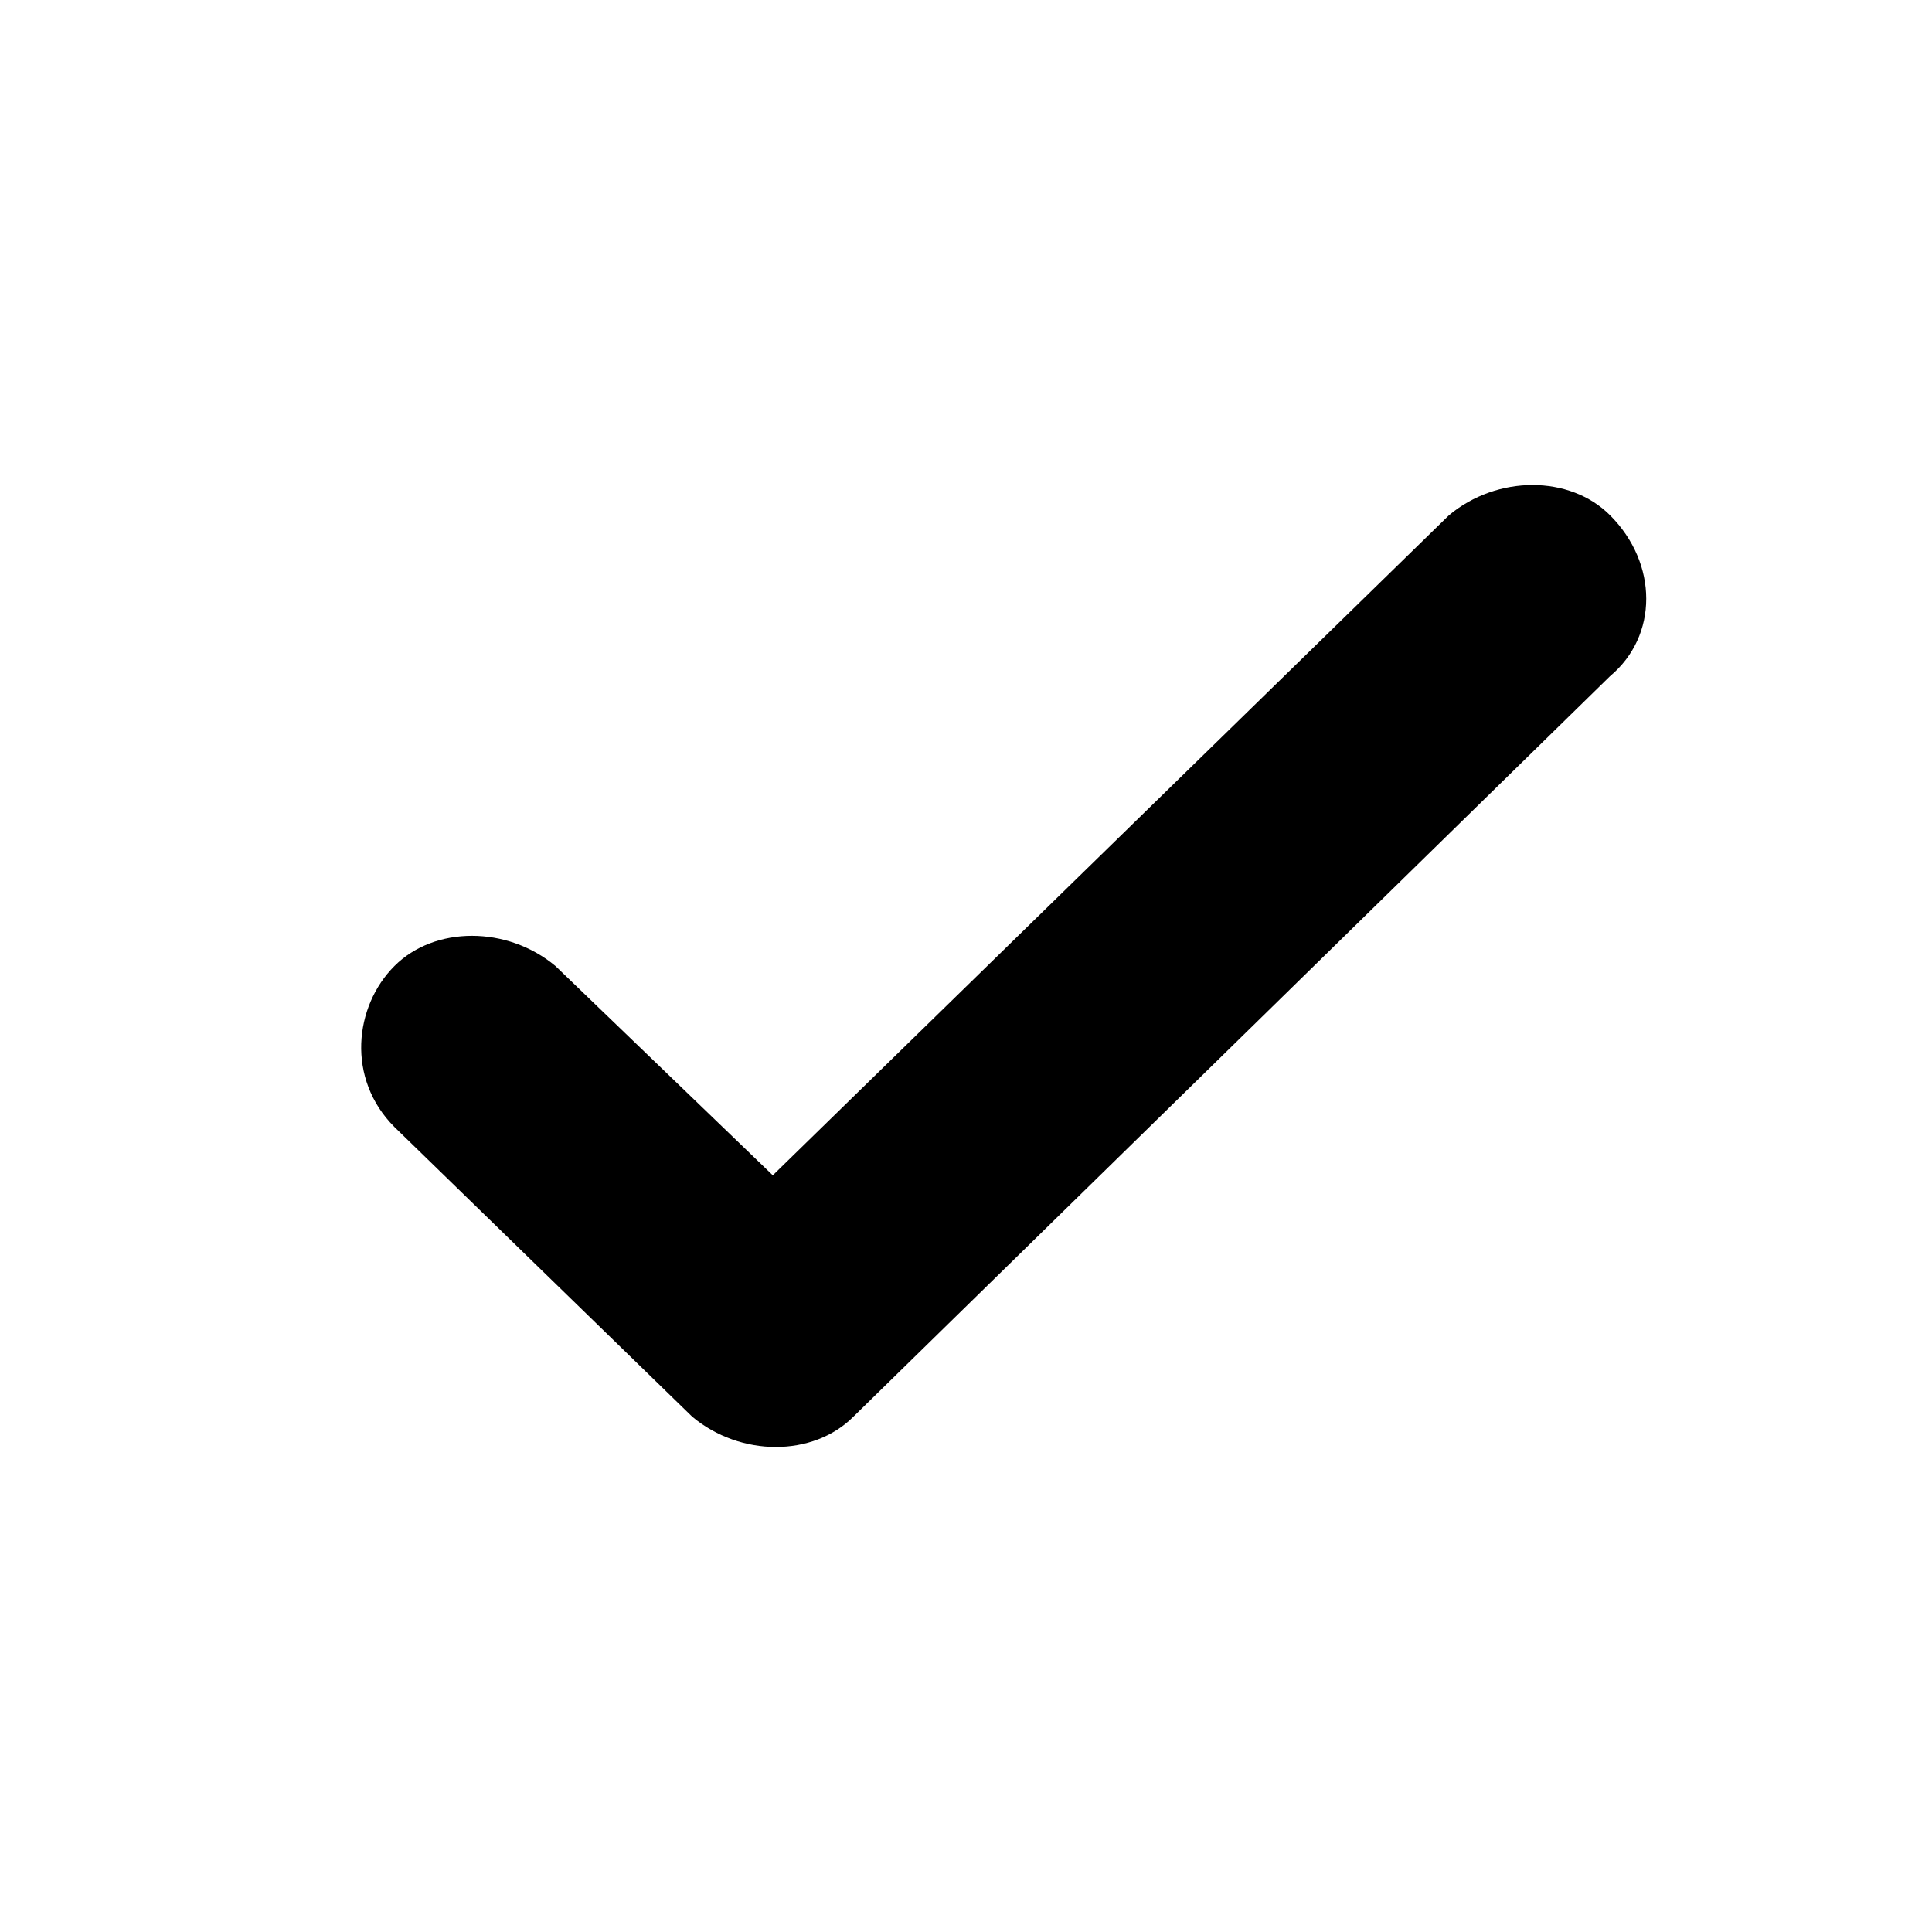 <svg version="1.1" id="Layer_1" xmlns="http://www.w3.org/2000/svg" xmlns:xlink="http://www.w3.org/1999/xlink" x="0px" y="0px"
	 viewBox="0 0 24 24" style="enable-background:new 0 0 24 24;" xml:space="preserve">
<style type="text/css">
	.st0{fill-rule:evenodd;clip-rule:evenodd;}
</style>
<path id="Path" class="st0" d="M18,6.4l-8.4,8.2L6.9,12c-0.6-0.5-1.5-0.5-2,0s-0.6,1.4,0,2l3.7,3.6c0.6,0.5,1.5,0.5,2,0l9.4-9.2
	c0.6-0.5,0.6-1.4,0-2C19.5,5.9,18.6,5.9,18,6.4z"/>
</svg>

